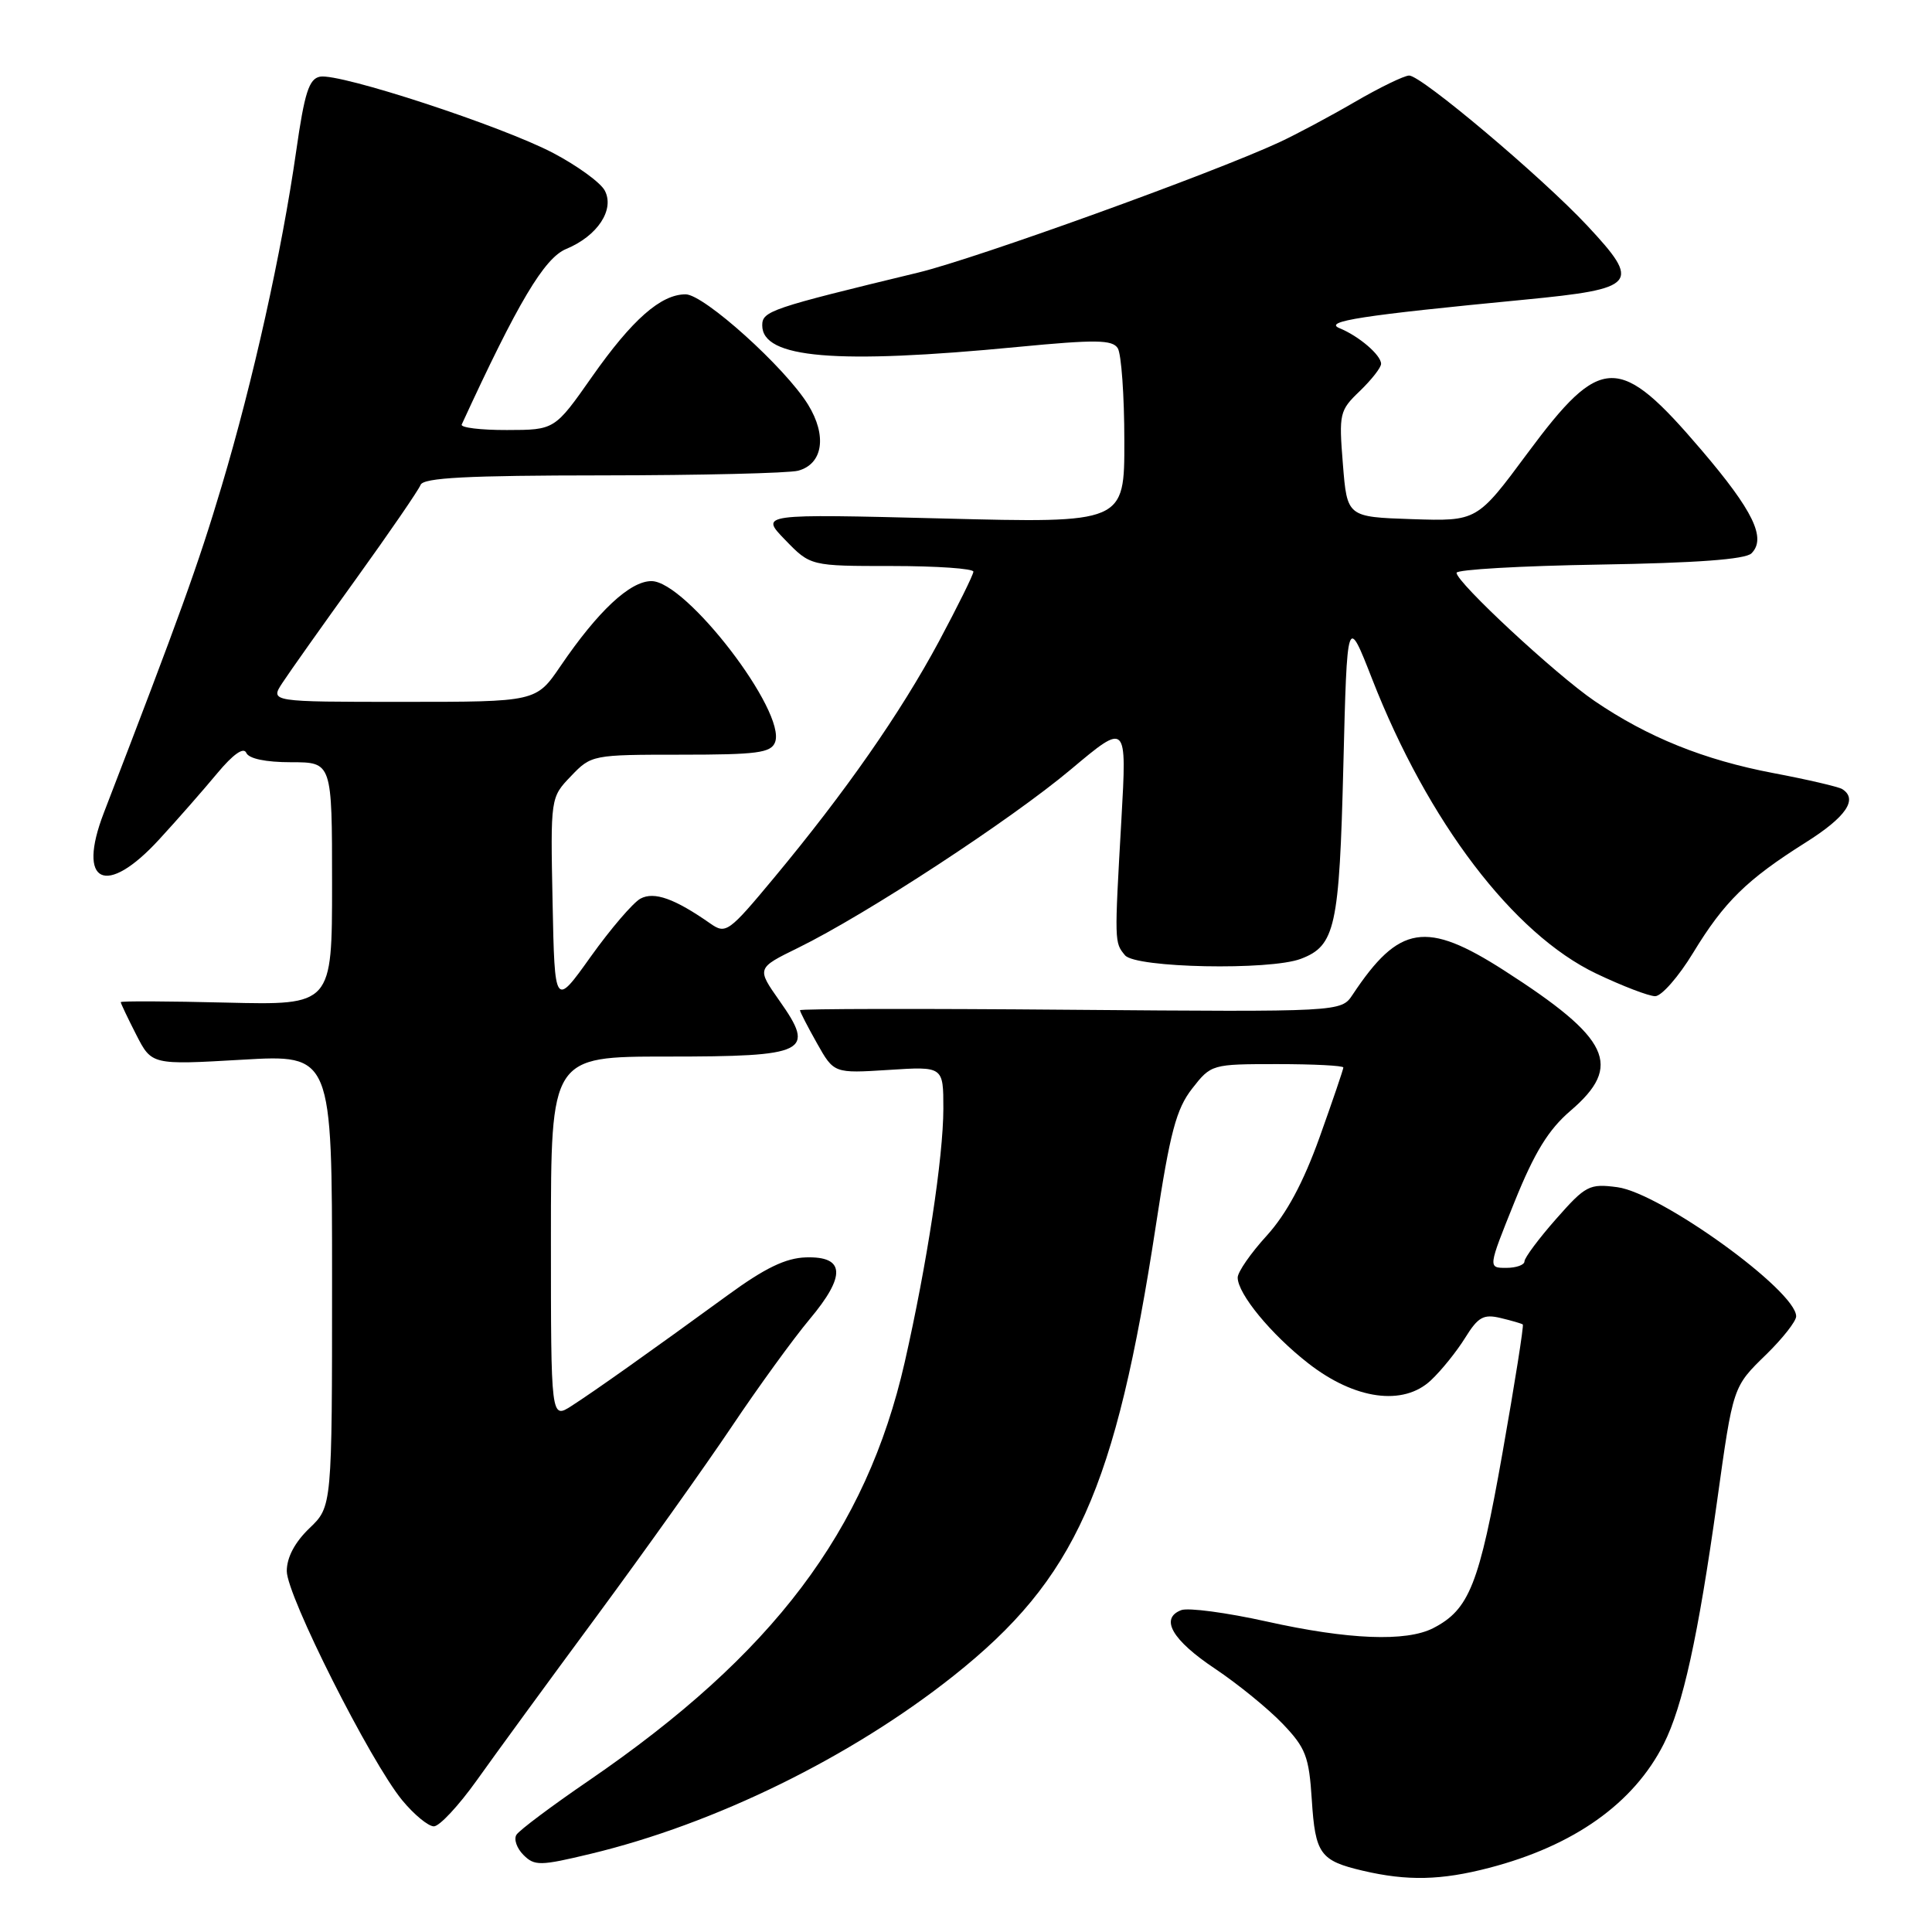 <?xml version="1.0" encoding="UTF-8" standalone="no"?>
<!DOCTYPE svg PUBLIC "-//W3C//DTD SVG 1.1//EN" "http://www.w3.org/Graphics/SVG/1.1/DTD/svg11.dtd" >
<svg xmlns="http://www.w3.org/2000/svg" xmlns:xlink="http://www.w3.org/1999/xlink" version="1.1" viewBox="0 0 256 256">
 <g >
 <path fill="currentColor"
d=" M 197.32 247.50 C 208.55 244.58 216.47 238.96 220.45 231.09 C 222.98 226.09 225.01 216.86 227.51 199.00 C 229.66 183.60 229.59 183.80 234.08 179.43 C 236.23 177.32 238.00 175.07 238.00 174.42 C 238.00 171.03 220.08 158.09 214.31 157.31 C 210.59 156.82 210.11 157.07 206.18 161.53 C 203.88 164.14 202.00 166.67 202.00 167.14 C 202.00 167.61 200.91 168.00 199.58 168.00 C 197.16 168.00 197.16 168.00 200.68 159.26 C 203.33 152.69 205.18 149.68 208.10 147.18 C 215.07 141.21 213.37 137.62 199.32 128.60 C 188.96 121.95 185.39 122.52 179.23 131.80 C 177.71 134.09 177.71 134.09 141.85 133.80 C 122.13 133.63 106.00 133.66 106.00 133.86 C 106.00 134.06 107.01 136.03 108.25 138.23 C 110.50 142.23 110.50 142.23 117.75 141.77 C 125.00 141.30 125.00 141.30 125.00 146.90 C 124.99 153.36 122.83 167.51 119.88 180.50 C 114.78 202.87 102.46 219.20 78.03 235.93 C 73.11 239.29 68.79 242.53 68.43 243.12 C 68.06 243.71 68.48 244.91 69.36 245.79 C 70.83 247.26 71.57 247.25 78.23 245.65 C 94.71 241.70 112.79 232.83 126.37 222.04 C 142.51 209.21 147.81 197.39 153.17 162.31 C 155.04 150.03 155.86 146.95 157.96 144.25 C 160.48 141.02 160.57 141.00 169.25 141.00 C 174.06 141.00 178.00 141.20 178.00 141.45 C 178.00 141.69 176.58 145.86 174.85 150.70 C 172.69 156.71 170.47 160.84 167.85 163.73 C 165.73 166.05 164.00 168.55 164.00 169.28 C 164.00 171.43 168.42 176.81 173.37 180.66 C 179.53 185.46 185.94 186.34 189.60 182.90 C 190.99 181.60 193.03 179.06 194.14 177.27 C 195.85 174.51 196.57 174.10 198.83 174.64 C 200.30 174.99 201.63 175.38 201.78 175.50 C 201.93 175.62 200.72 183.30 199.08 192.56 C 196.00 209.97 194.69 213.28 189.90 215.74 C 186.32 217.57 178.67 217.27 167.85 214.86 C 162.54 213.68 157.44 213.00 156.52 213.35 C 153.65 214.45 155.31 217.32 161.01 221.12 C 164.03 223.14 168.05 226.42 169.95 228.40 C 173.02 231.61 173.45 232.74 173.82 238.48 C 174.28 245.66 174.91 246.55 180.58 247.88 C 186.47 249.26 190.96 249.16 197.32 247.50 Z  M 63.17 235.91 C 65.55 232.56 72.70 222.77 79.06 214.16 C 85.41 205.55 93.48 194.22 96.98 189.00 C 100.48 183.78 105.11 177.40 107.26 174.83 C 112.13 169.03 111.98 166.45 106.79 166.61 C 104.12 166.69 101.37 168.01 96.44 171.61 C 86.09 179.15 78.77 184.34 75.75 186.28 C 73.00 188.05 73.00 188.05 73.00 164.02 C 73.00 140.00 73.00 140.00 88.38 140.00 C 106.98 140.00 108.11 139.44 103.28 132.60 C 100.25 128.29 100.25 128.29 105.76 125.59 C 114.78 121.17 133.96 108.62 141.91 101.94 C 149.32 95.72 149.32 95.72 148.59 108.61 C 147.66 124.94 147.66 124.88 149.07 126.58 C 150.46 128.26 168.26 128.61 172.37 127.05 C 176.93 125.32 177.47 122.87 178.00 101.50 C 178.50 81.50 178.50 81.50 181.81 89.96 C 189.21 108.90 200.51 123.75 211.50 129.00 C 214.96 130.65 218.48 132.00 219.32 132.00 C 220.16 132.00 222.43 129.41 224.35 126.25 C 228.47 119.48 231.46 116.55 239.25 111.64 C 244.62 108.26 246.24 105.89 244.09 104.55 C 243.59 104.25 239.49 103.29 234.99 102.44 C 225.78 100.69 218.34 97.69 211.28 92.88 C 206.13 89.37 193.00 77.17 193.00 75.90 C 193.00 75.47 201.53 74.98 211.95 74.81 C 224.77 74.60 231.28 74.12 232.08 73.32 C 234.08 71.32 232.31 67.67 225.45 59.63 C 214.53 46.83 212.18 46.87 202.41 60.04 C 195.72 69.07 195.72 69.07 187.11 68.79 C 178.50 68.50 178.50 68.50 177.94 61.50 C 177.40 54.79 177.49 54.39 180.19 51.81 C 181.73 50.32 183.00 48.71 183.00 48.21 C 183.00 47.05 180.07 44.54 177.50 43.49 C 175.28 42.58 180.38 41.79 201.99 39.71 C 216.95 38.26 217.51 37.60 210.32 29.90 C 204.25 23.41 188.33 10.00 186.72 10.01 C 186.05 10.02 182.80 11.60 179.50 13.52 C 176.20 15.44 171.70 17.84 169.50 18.86 C 160.55 23.00 129.36 34.25 121.70 36.11 C 102.09 40.85 101.00 41.22 101.00 43.11 C 101.00 47.48 110.73 48.30 134.87 45.97 C 145.18 44.98 147.39 45.01 148.11 46.14 C 148.58 46.89 148.98 52.41 148.98 58.41 C 149.00 69.32 149.00 69.32 124.85 68.70 C 100.69 68.09 100.69 68.09 104.04 71.54 C 107.39 75.00 107.39 75.00 118.20 75.00 C 124.14 75.00 128.99 75.34 128.98 75.75 C 128.97 76.16 126.91 80.32 124.41 85.00 C 119.31 94.49 112.05 104.90 102.60 116.27 C 96.54 123.56 96.18 123.81 94.12 122.37 C 89.40 119.07 86.69 118.10 84.87 119.07 C 83.89 119.60 80.93 123.05 78.29 126.74 C 73.50 133.46 73.50 133.46 73.22 119.57 C 72.94 105.67 72.94 105.67 75.66 102.84 C 78.34 100.03 78.52 100.00 90.22 100.00 C 100.32 100.00 102.16 99.76 102.70 98.35 C 104.23 94.34 90.92 77.00 86.32 77.00 C 83.48 77.00 79.24 80.96 74.27 88.26 C 71.04 93.00 71.04 93.00 53.41 93.00 C 35.77 93.00 35.77 93.00 37.43 90.47 C 38.34 89.08 42.72 82.89 47.17 76.72 C 51.61 70.55 55.46 64.94 55.73 64.25 C 56.10 63.30 61.88 63.00 79.86 62.99 C 92.86 62.98 104.52 62.70 105.76 62.37 C 109.05 61.48 109.61 57.73 107.07 53.61 C 104.03 48.69 93.27 39.00 90.85 39.00 C 87.57 39.00 83.77 42.34 78.46 49.90 C 73.50 56.97 73.50 56.97 67.17 56.98 C 63.68 56.99 60.99 56.66 61.18 56.25 C 68.62 40.08 72.12 34.19 75.02 32.99 C 79.18 31.27 81.48 27.77 80.13 25.24 C 79.57 24.19 76.50 21.96 73.31 20.28 C 66.50 16.70 45.01 9.66 42.40 10.16 C 40.94 10.44 40.35 12.30 39.25 20.00 C 37.33 33.41 33.53 50.50 29.36 64.45 C 26.25 74.87 23.84 81.53 13.76 107.70 C 10.14 117.10 14.02 118.95 21.11 111.21 C 23.53 108.58 26.98 104.64 28.79 102.46 C 30.89 99.94 32.28 98.96 32.63 99.75 C 32.96 100.53 35.20 101.00 38.58 101.00 C 44.00 101.00 44.00 101.00 44.00 117.10 C 44.00 133.19 44.00 133.19 30.00 132.85 C 22.30 132.66 16.00 132.63 16.00 132.79 C 16.00 132.95 16.92 134.89 18.05 137.10 C 20.10 141.11 20.10 141.11 32.05 140.42 C 44.00 139.72 44.00 139.72 44.00 169.67 C 44.00 199.63 44.00 199.63 41.00 202.50 C 39.06 204.36 38.00 206.37 38.00 208.18 C 38.00 211.43 49.09 233.44 53.30 238.55 C 54.87 240.45 56.75 242.00 57.49 242.00 C 58.23 242.00 60.78 239.26 63.17 235.91 Z "/>
</g>
</svg>